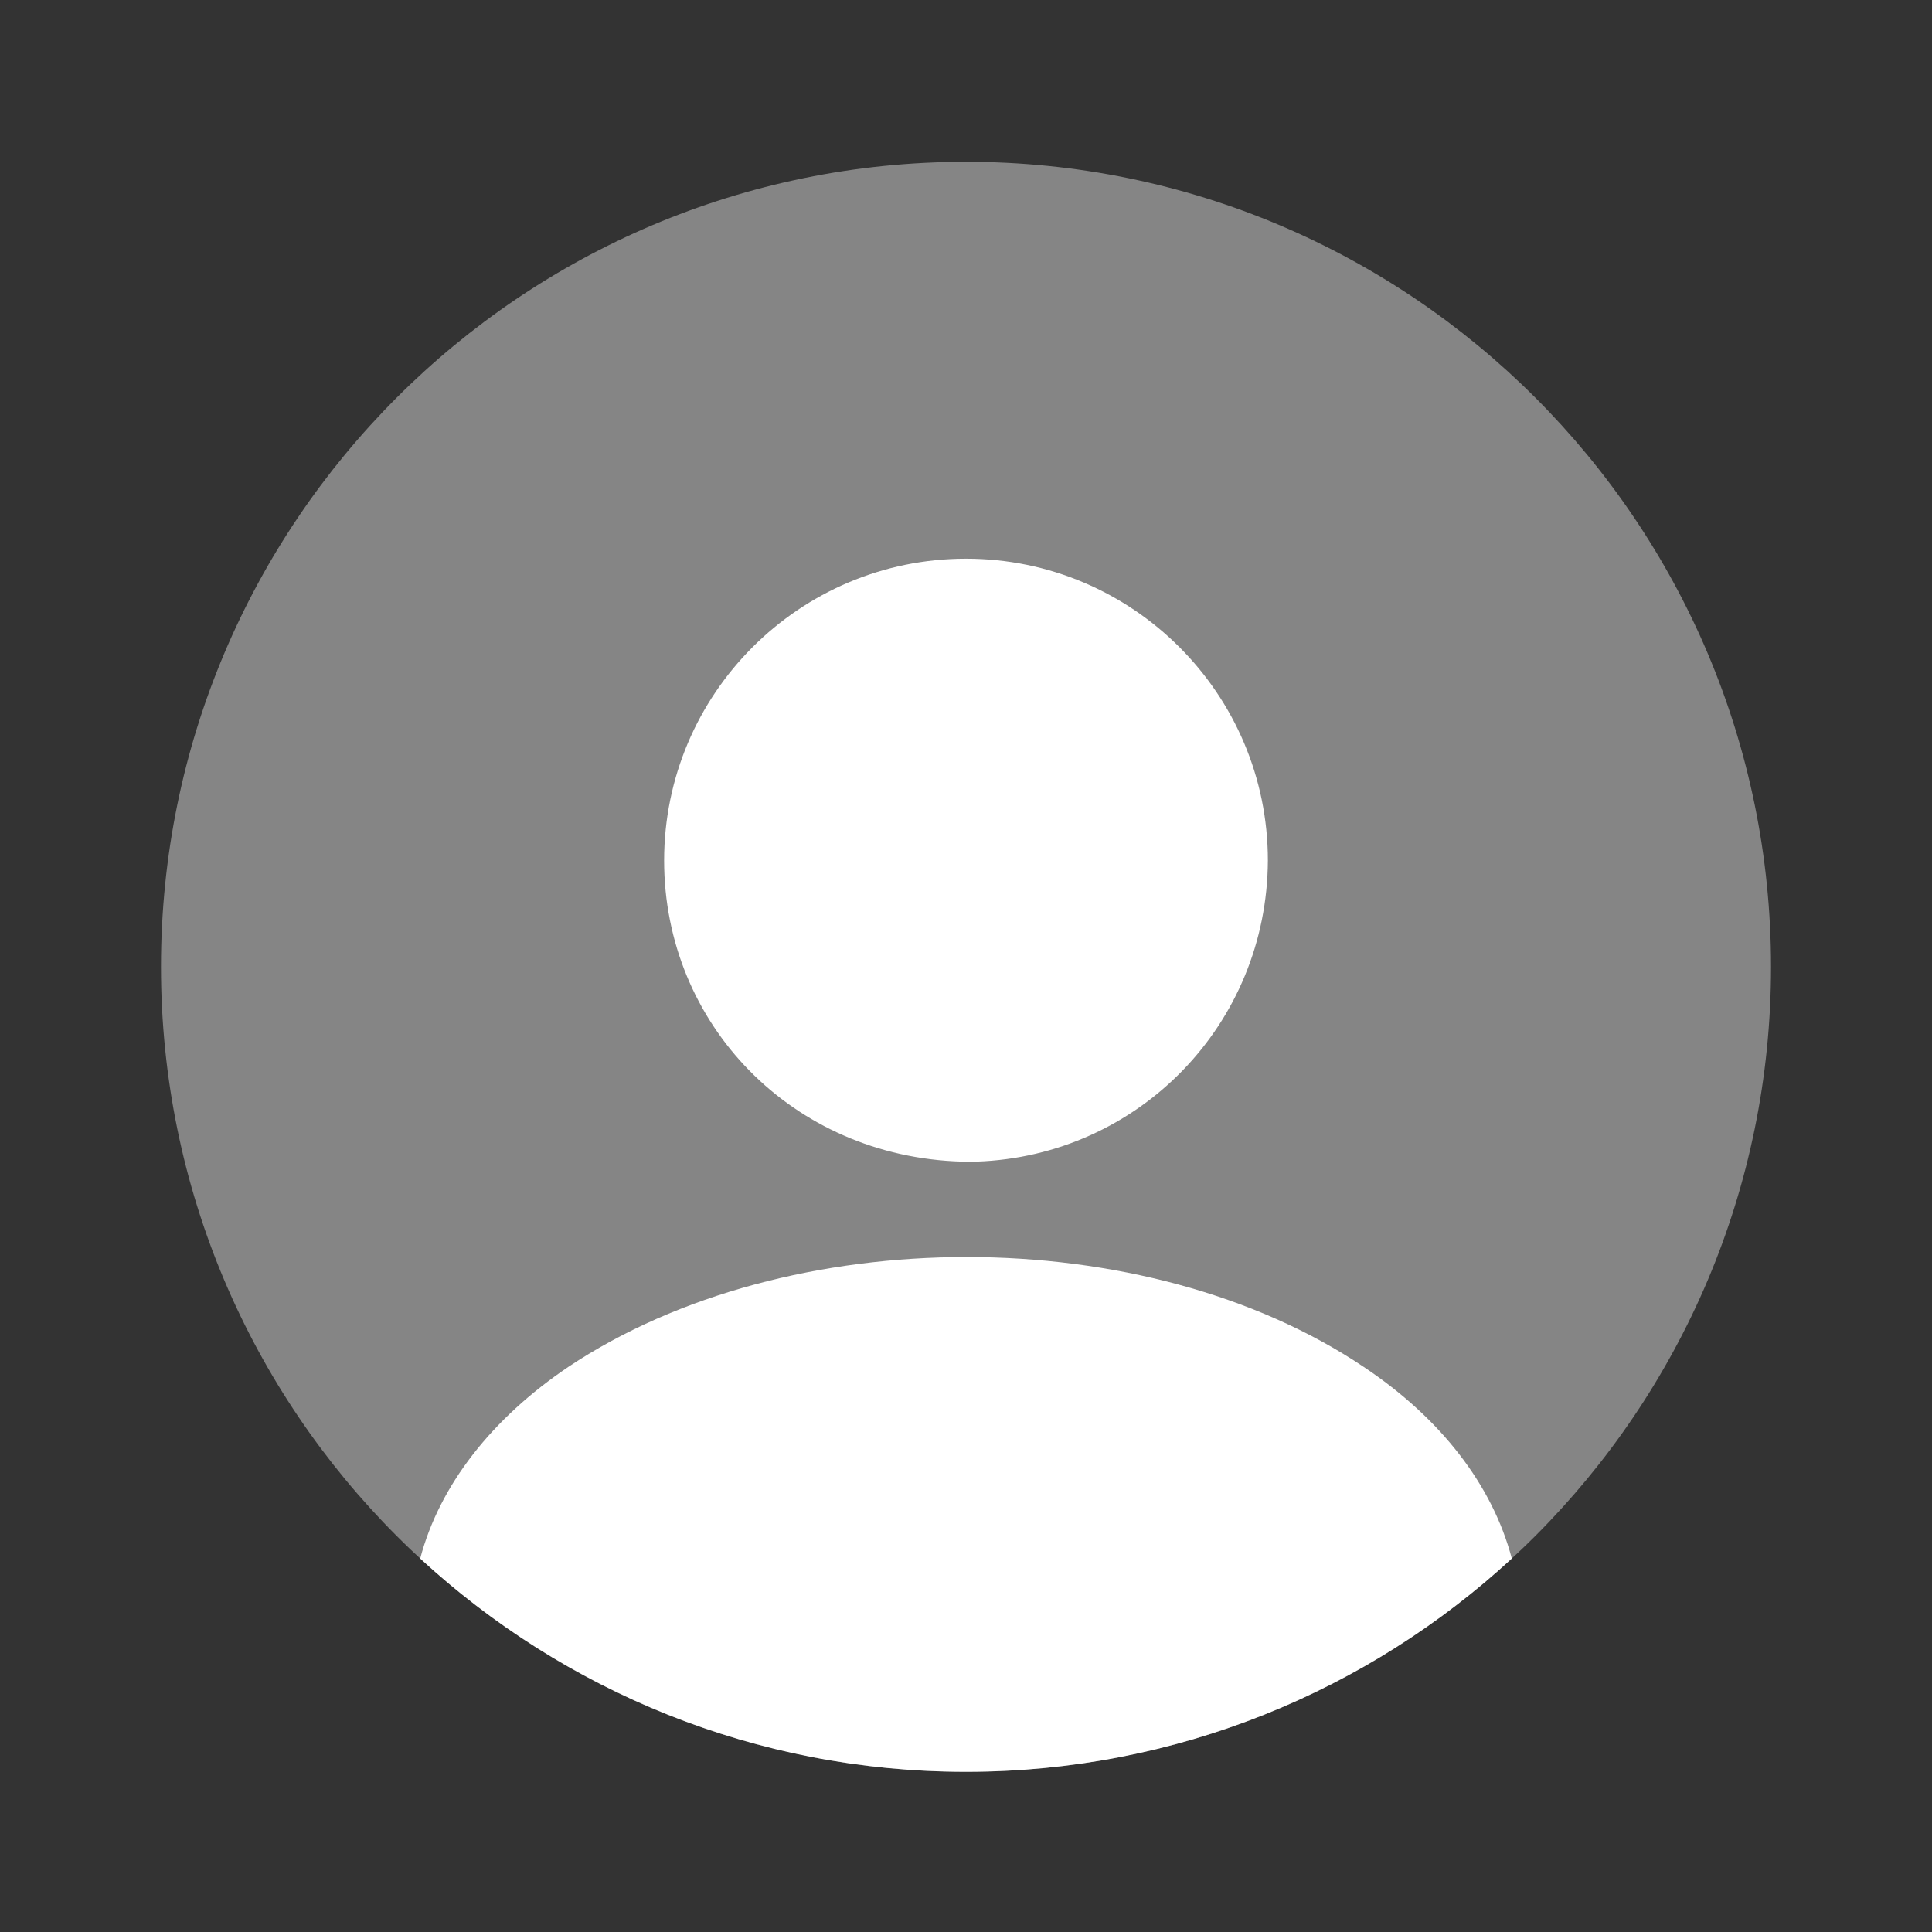 <svg width="40" height="40" viewBox="0 0 40 40" fill="none" xmlns="http://www.w3.org/2000/svg">
<rect x="0" y="0" width="40" height="40" fill="#333333" stroke="none"/>
<path opacity="0.4" d="M20 36.683C29.205 36.683 36.667 29.221 36.667 20.017C36.667 10.812 29.205 3.35 20 3.35C10.795 3.35 3.333 10.812 3.333 20.017C3.333 29.221 10.795 36.683 20 36.683Z" fill="white"/>
<path d="M20 11.567C16.55 11.567 13.75 14.367 13.75 17.817C13.75 21.2 16.4 23.95 19.917 24.05C19.967 24.05 20.033 24.05 20.067 24.05C20.1 24.05 20.15 24.05 20.183 24.05C20.2 24.05 20.217 24.05 20.217 24.05C23.583 23.933 26.233 21.2 26.25 17.817C26.25 14.367 23.45 11.567 20 11.567Z" fill="white"/>
<path d="M31.3 32.267C28.334 35 24.367 36.683 20 36.683C15.633 36.683 11.667 35 8.7 32.267C9.1 30.75 10.184 29.367 11.767 28.3C16.317 25.267 23.717 25.267 28.233 28.3C29.834 29.367 30.9 30.75 31.3 32.267Z" fill="white"/>
</svg>
